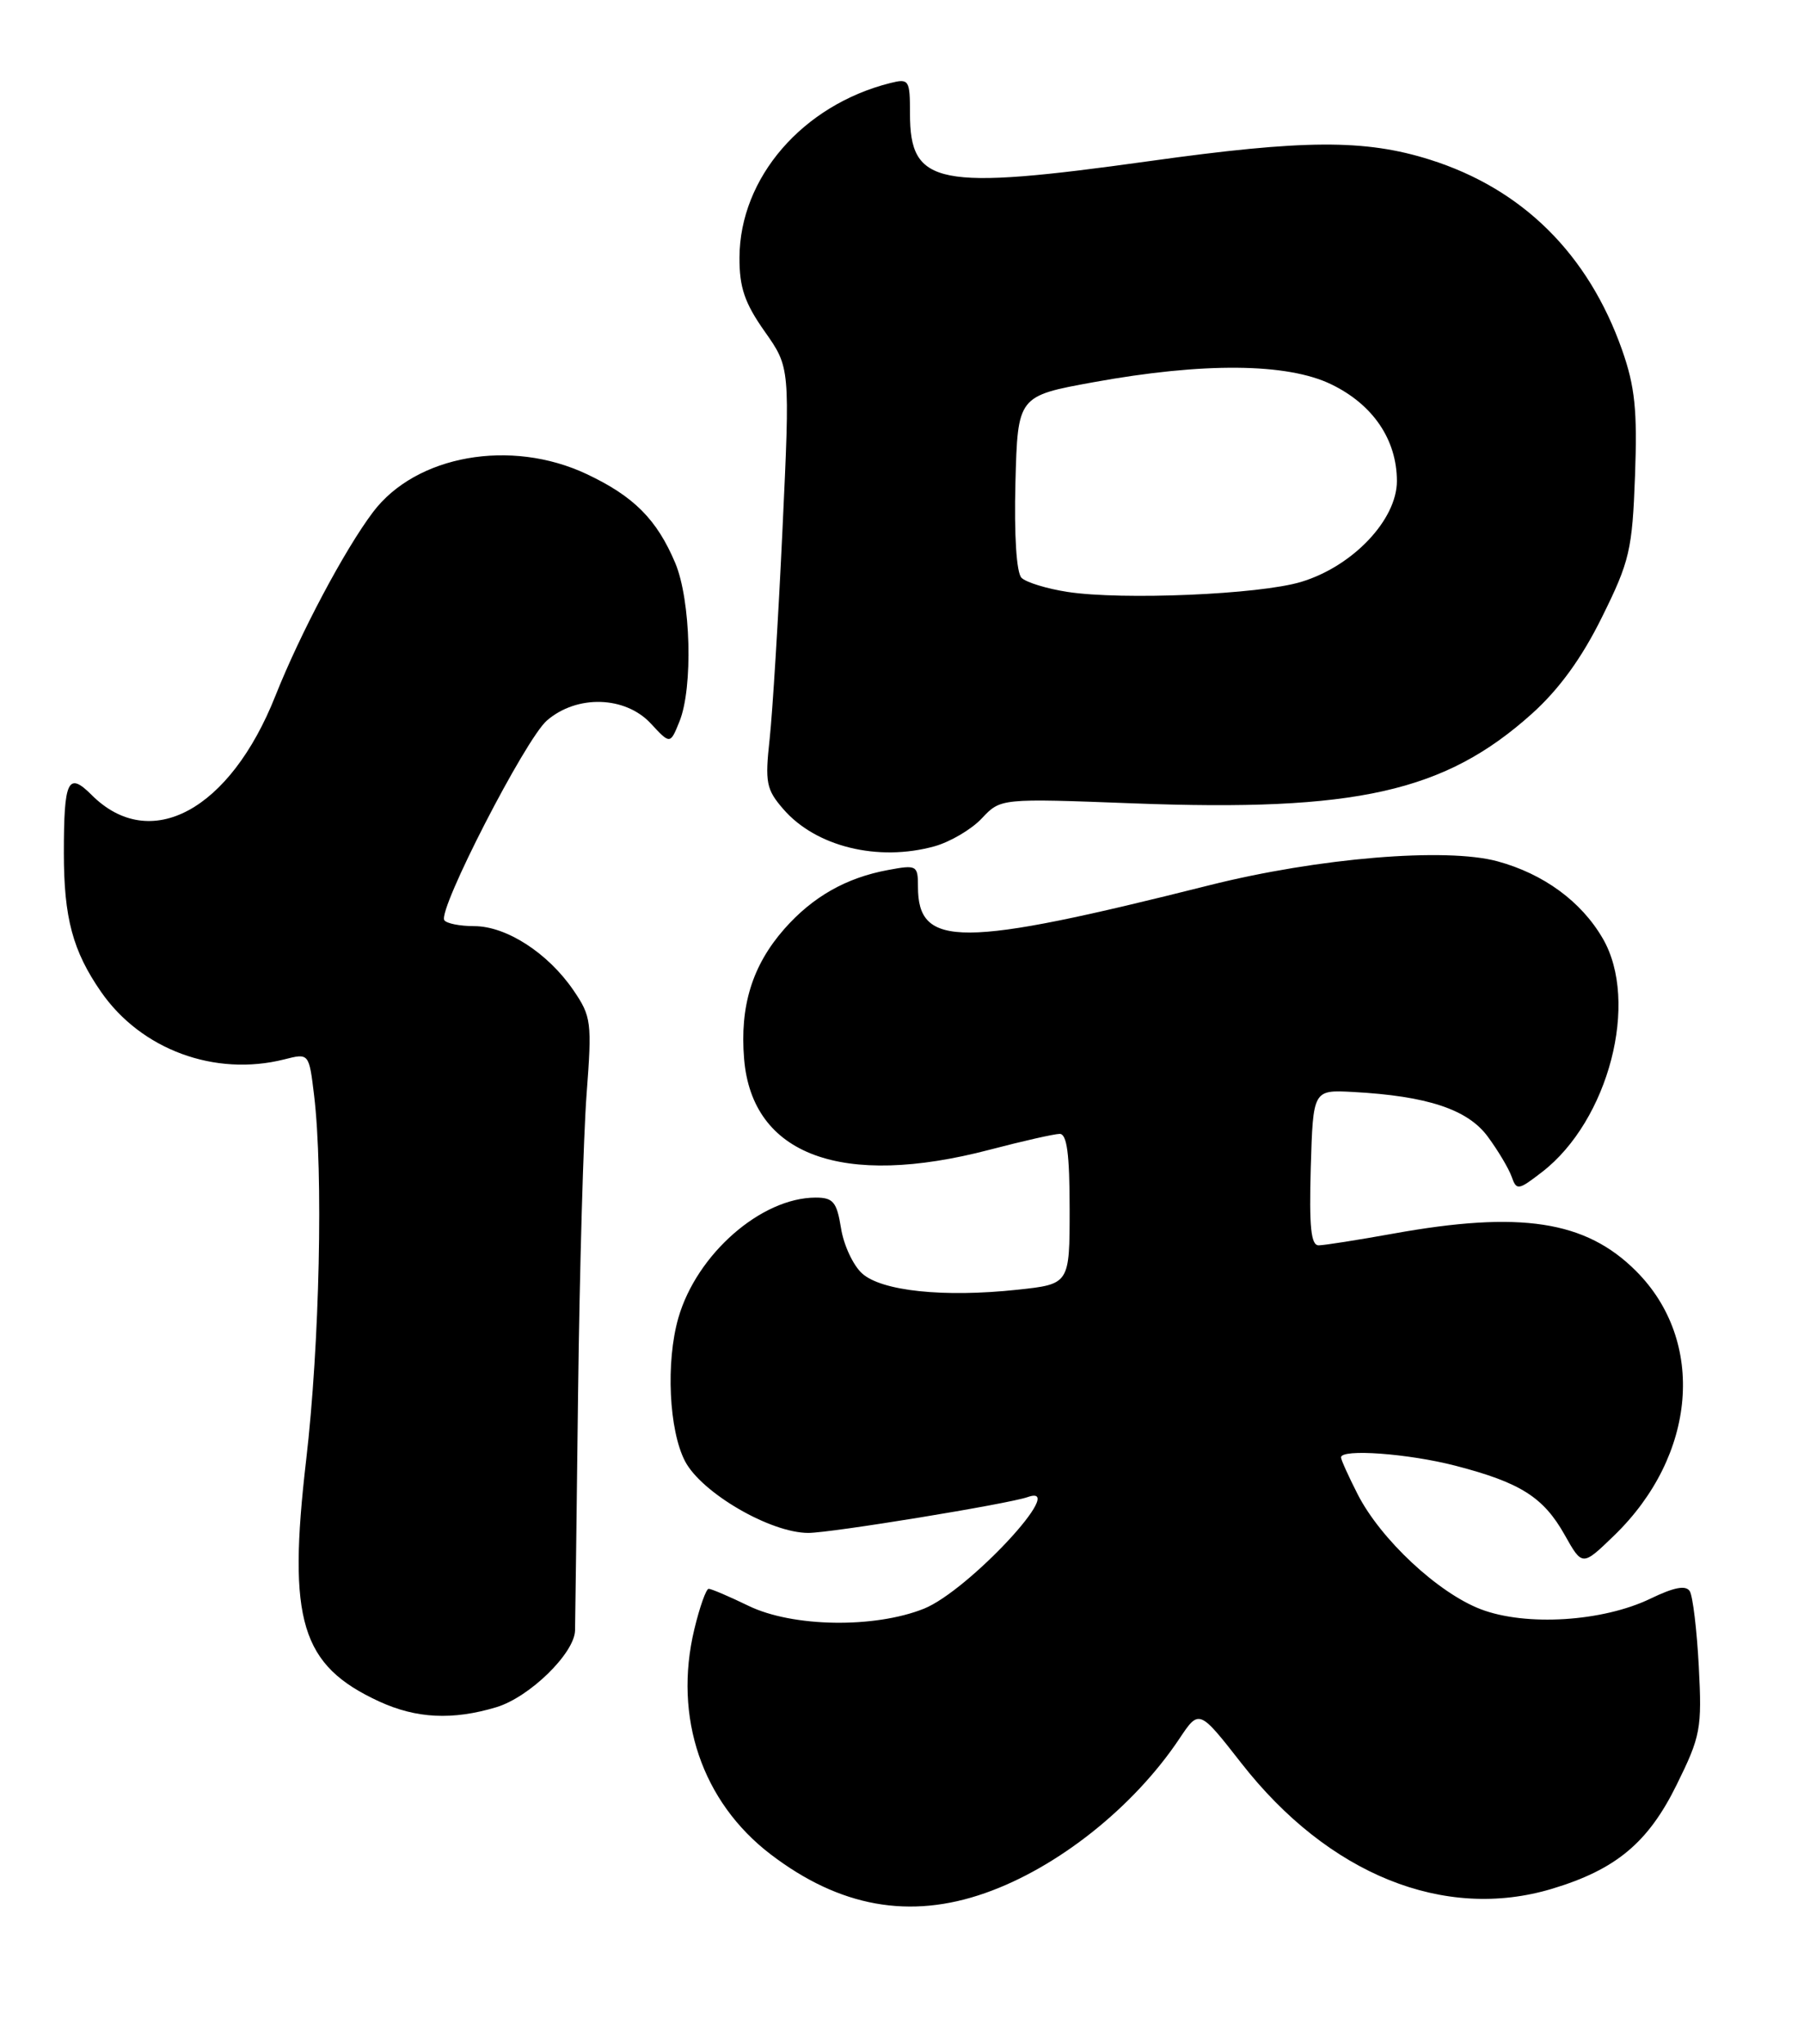 <?xml version="1.0" encoding="UTF-8" standalone="no"?>
<!DOCTYPE svg PUBLIC "-//W3C//DTD SVG 1.1//EN" "http://www.w3.org/Graphics/SVG/1.1/DTD/svg11.dtd" >
<svg xmlns="http://www.w3.org/2000/svg" xmlns:xlink="http://www.w3.org/1999/xlink" version="1.1" viewBox="0 0 226 256">
 <g >
 <path fill="currentColor"
d=" M 123.44 237.10 C 132.50 233.92 142.00 226.37 147.74 217.79 C 150.22 214.07 150.22 214.07 155.53 220.86 C 166.42 234.78 180.92 240.64 194.44 236.57 C 202.45 234.16 206.48 230.79 210.04 223.56 C 213.05 217.46 213.23 216.51 212.82 208.73 C 212.58 204.16 212.07 199.92 211.69 199.30 C 211.20 198.52 209.73 198.80 206.77 200.23 C 200.78 203.12 191.17 203.72 185.51 201.56 C 180.15 199.51 172.96 192.80 170.08 187.15 C 168.94 184.91 168.00 182.84 168.00 182.54 C 168.00 181.44 176.41 182.05 182.36 183.59 C 190.48 185.70 193.36 187.52 196.02 192.25 C 198.23 196.18 198.23 196.18 202.20 192.34 C 212.56 182.32 213.75 167.99 204.96 159.20 C 198.65 152.88 190.48 151.63 174.50 154.52 C 170.10 155.31 165.92 155.97 165.21 155.98 C 164.23 156.00 164.00 153.69 164.21 146.25 C 164.50 136.50 164.50 136.50 169.50 136.77 C 178.79 137.27 183.87 138.95 186.38 142.36 C 187.66 144.09 189.00 146.34 189.37 147.37 C 189.99 149.13 190.20 149.10 193.18 146.80 C 201.53 140.36 205.41 125.46 200.78 117.53 C 198.09 112.90 193.37 109.45 187.60 107.88 C 181.13 106.12 165.15 107.45 151.50 110.88 C 120.30 118.73 115.00 118.76 115.00 111.06 C 115.00 108.38 114.85 108.30 111.25 108.97 C 105.99 109.94 101.80 112.33 98.25 116.36 C 94.24 120.93 92.67 126.01 93.22 132.63 C 94.22 144.70 105.48 148.85 124.00 144.00 C 128.12 142.92 132.06 142.03 132.75 142.02 C 133.66 142.00 134.00 144.54 134.00 151.42 C 134.00 160.84 134.00 160.84 127.46 161.54 C 118.23 162.53 110.45 161.71 108.00 159.50 C 106.88 158.49 105.69 155.94 105.36 153.83 C 104.83 150.55 104.38 150.00 102.19 150.00 C 95.36 150.00 87.27 157.09 84.98 165.08 C 83.40 170.58 83.80 179.15 85.82 183.02 C 87.89 186.98 96.51 192.00 101.26 192.00 C 104.11 192.00 126.31 188.37 128.75 187.51 C 133.97 185.66 121.32 199.25 115.75 201.49 C 109.55 203.97 99.30 203.81 93.79 201.14 C 91.36 199.96 89.11 199.00 88.78 199.00 C 88.46 199.00 87.65 201.29 86.98 204.08 C 84.34 215.09 87.95 225.70 96.56 232.27 C 105.20 238.86 113.96 240.44 123.44 237.10 Z  M 62.18 213.83 C 66.33 212.58 71.97 207.08 72.04 204.22 C 72.06 203.27 72.24 189.90 72.42 174.50 C 72.61 159.10 73.09 142.22 73.49 137.00 C 74.17 128.02 74.08 127.31 71.83 124.02 C 68.64 119.36 63.43 116.00 59.41 116.00 C 57.60 116.00 55.91 115.66 55.66 115.25 C 54.84 113.93 65.82 92.58 68.51 90.25 C 72.27 86.99 78.32 87.17 81.53 90.62 C 83.96 93.24 83.96 93.24 85.12 90.37 C 86.84 86.13 86.55 75.16 84.59 70.51 C 82.29 65.06 79.40 62.16 73.50 59.38 C 64.00 54.90 52.11 57.01 46.73 64.14 C 43.17 68.86 37.62 79.31 34.50 87.16 C 28.81 101.51 18.81 106.90 11.48 99.57 C 8.52 96.61 8.00 97.69 8.00 106.84 C 8.00 114.96 9.11 119.11 12.66 124.23 C 17.68 131.47 26.92 134.88 35.61 132.69 C 38.71 131.90 38.71 131.90 39.35 137.20 C 40.51 146.93 40.05 168.34 38.35 182.91 C 36.01 203.02 37.70 208.59 47.50 213.11 C 52.15 215.25 56.68 215.48 62.18 213.83 Z  M 117.07 106.00 C 119.04 105.45 121.71 103.88 123.00 102.50 C 125.36 99.99 125.36 99.99 141.93 100.62 C 169.91 101.69 181.01 99.19 191.93 89.38 C 195.34 86.31 198.18 82.40 200.71 77.26 C 204.16 70.30 204.49 68.86 204.83 59.59 C 205.13 51.40 204.83 48.44 203.21 43.83 C 198.97 31.82 190.74 23.66 179.14 20.00 C 170.99 17.43 163.40 17.47 144.00 20.18 C 117.39 23.89 114.00 23.22 114.00 14.24 C 114.00 10.01 113.88 9.81 111.54 10.40 C 100.55 13.16 92.68 22.26 92.64 32.25 C 92.62 36.00 93.29 37.96 95.80 41.52 C 98.98 46.03 98.98 46.03 98.03 66.27 C 97.51 77.40 96.78 89.22 96.42 92.55 C 95.82 98.00 95.99 98.88 98.13 101.34 C 102.20 106.05 110.00 107.96 117.07 106.00 Z  M 133.75 74.14 C 131.14 73.74 128.54 72.94 127.97 72.37 C 127.34 71.74 127.04 67.04 127.21 60.46 C 127.50 49.60 127.50 49.60 137.00 47.87 C 150.76 45.37 161.26 45.46 166.78 48.14 C 172.01 50.67 174.99 55.07 175.00 60.25 C 175.00 65.11 169.45 70.95 162.98 72.89 C 157.76 74.46 140.62 75.19 133.75 74.14 Z "/>
</g>
</svg>